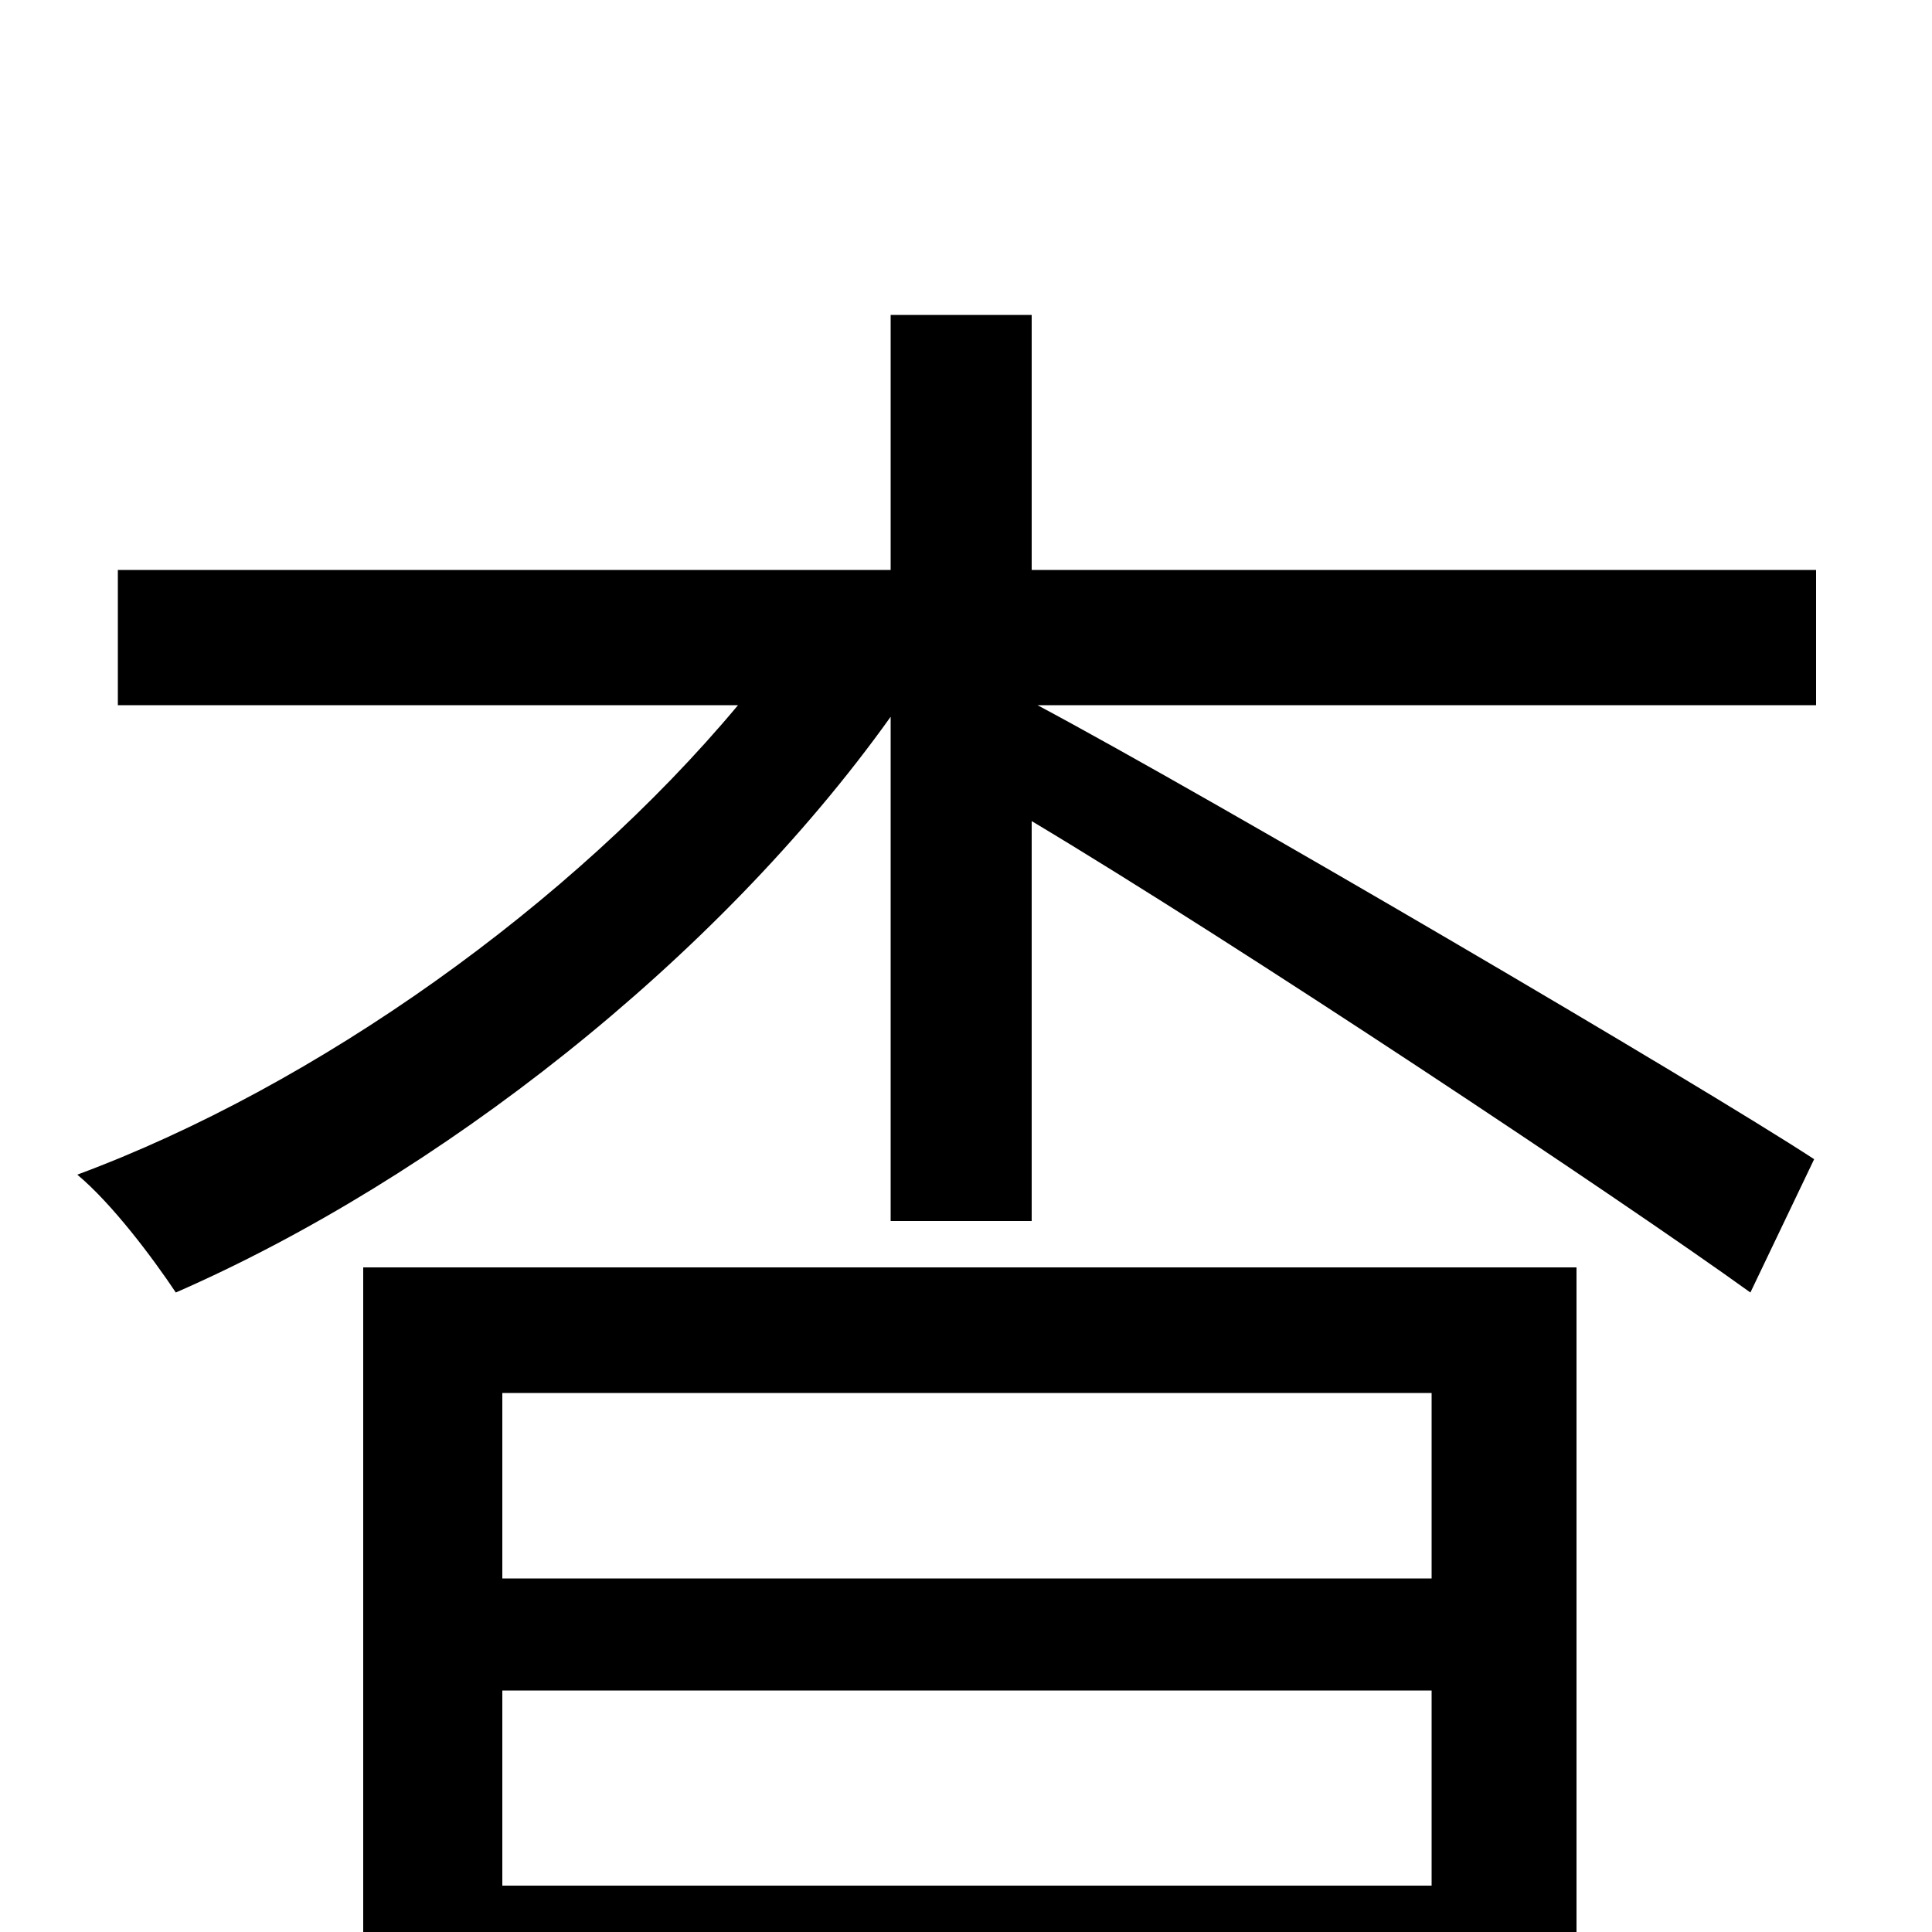 <svg xmlns="http://www.w3.org/2000/svg" viewBox="0 -1000 1000 1000">
	<path fill="#000000" d="M741 -279V-183H260V-279ZM260 -24V-125H741V-24ZM188 77H260V41H741V72H816V-344H188ZM940 -705H534V-837H461V-705H61V-635H382C296 -532 164 -438 40 -392C58 -377 79 -349 91 -331C226 -390 371 -503 461 -629V-368H534V-575C641 -511 838 -380 906 -331L939 -400C881 -438 627 -587 537 -635H940Z"/>
</svg>